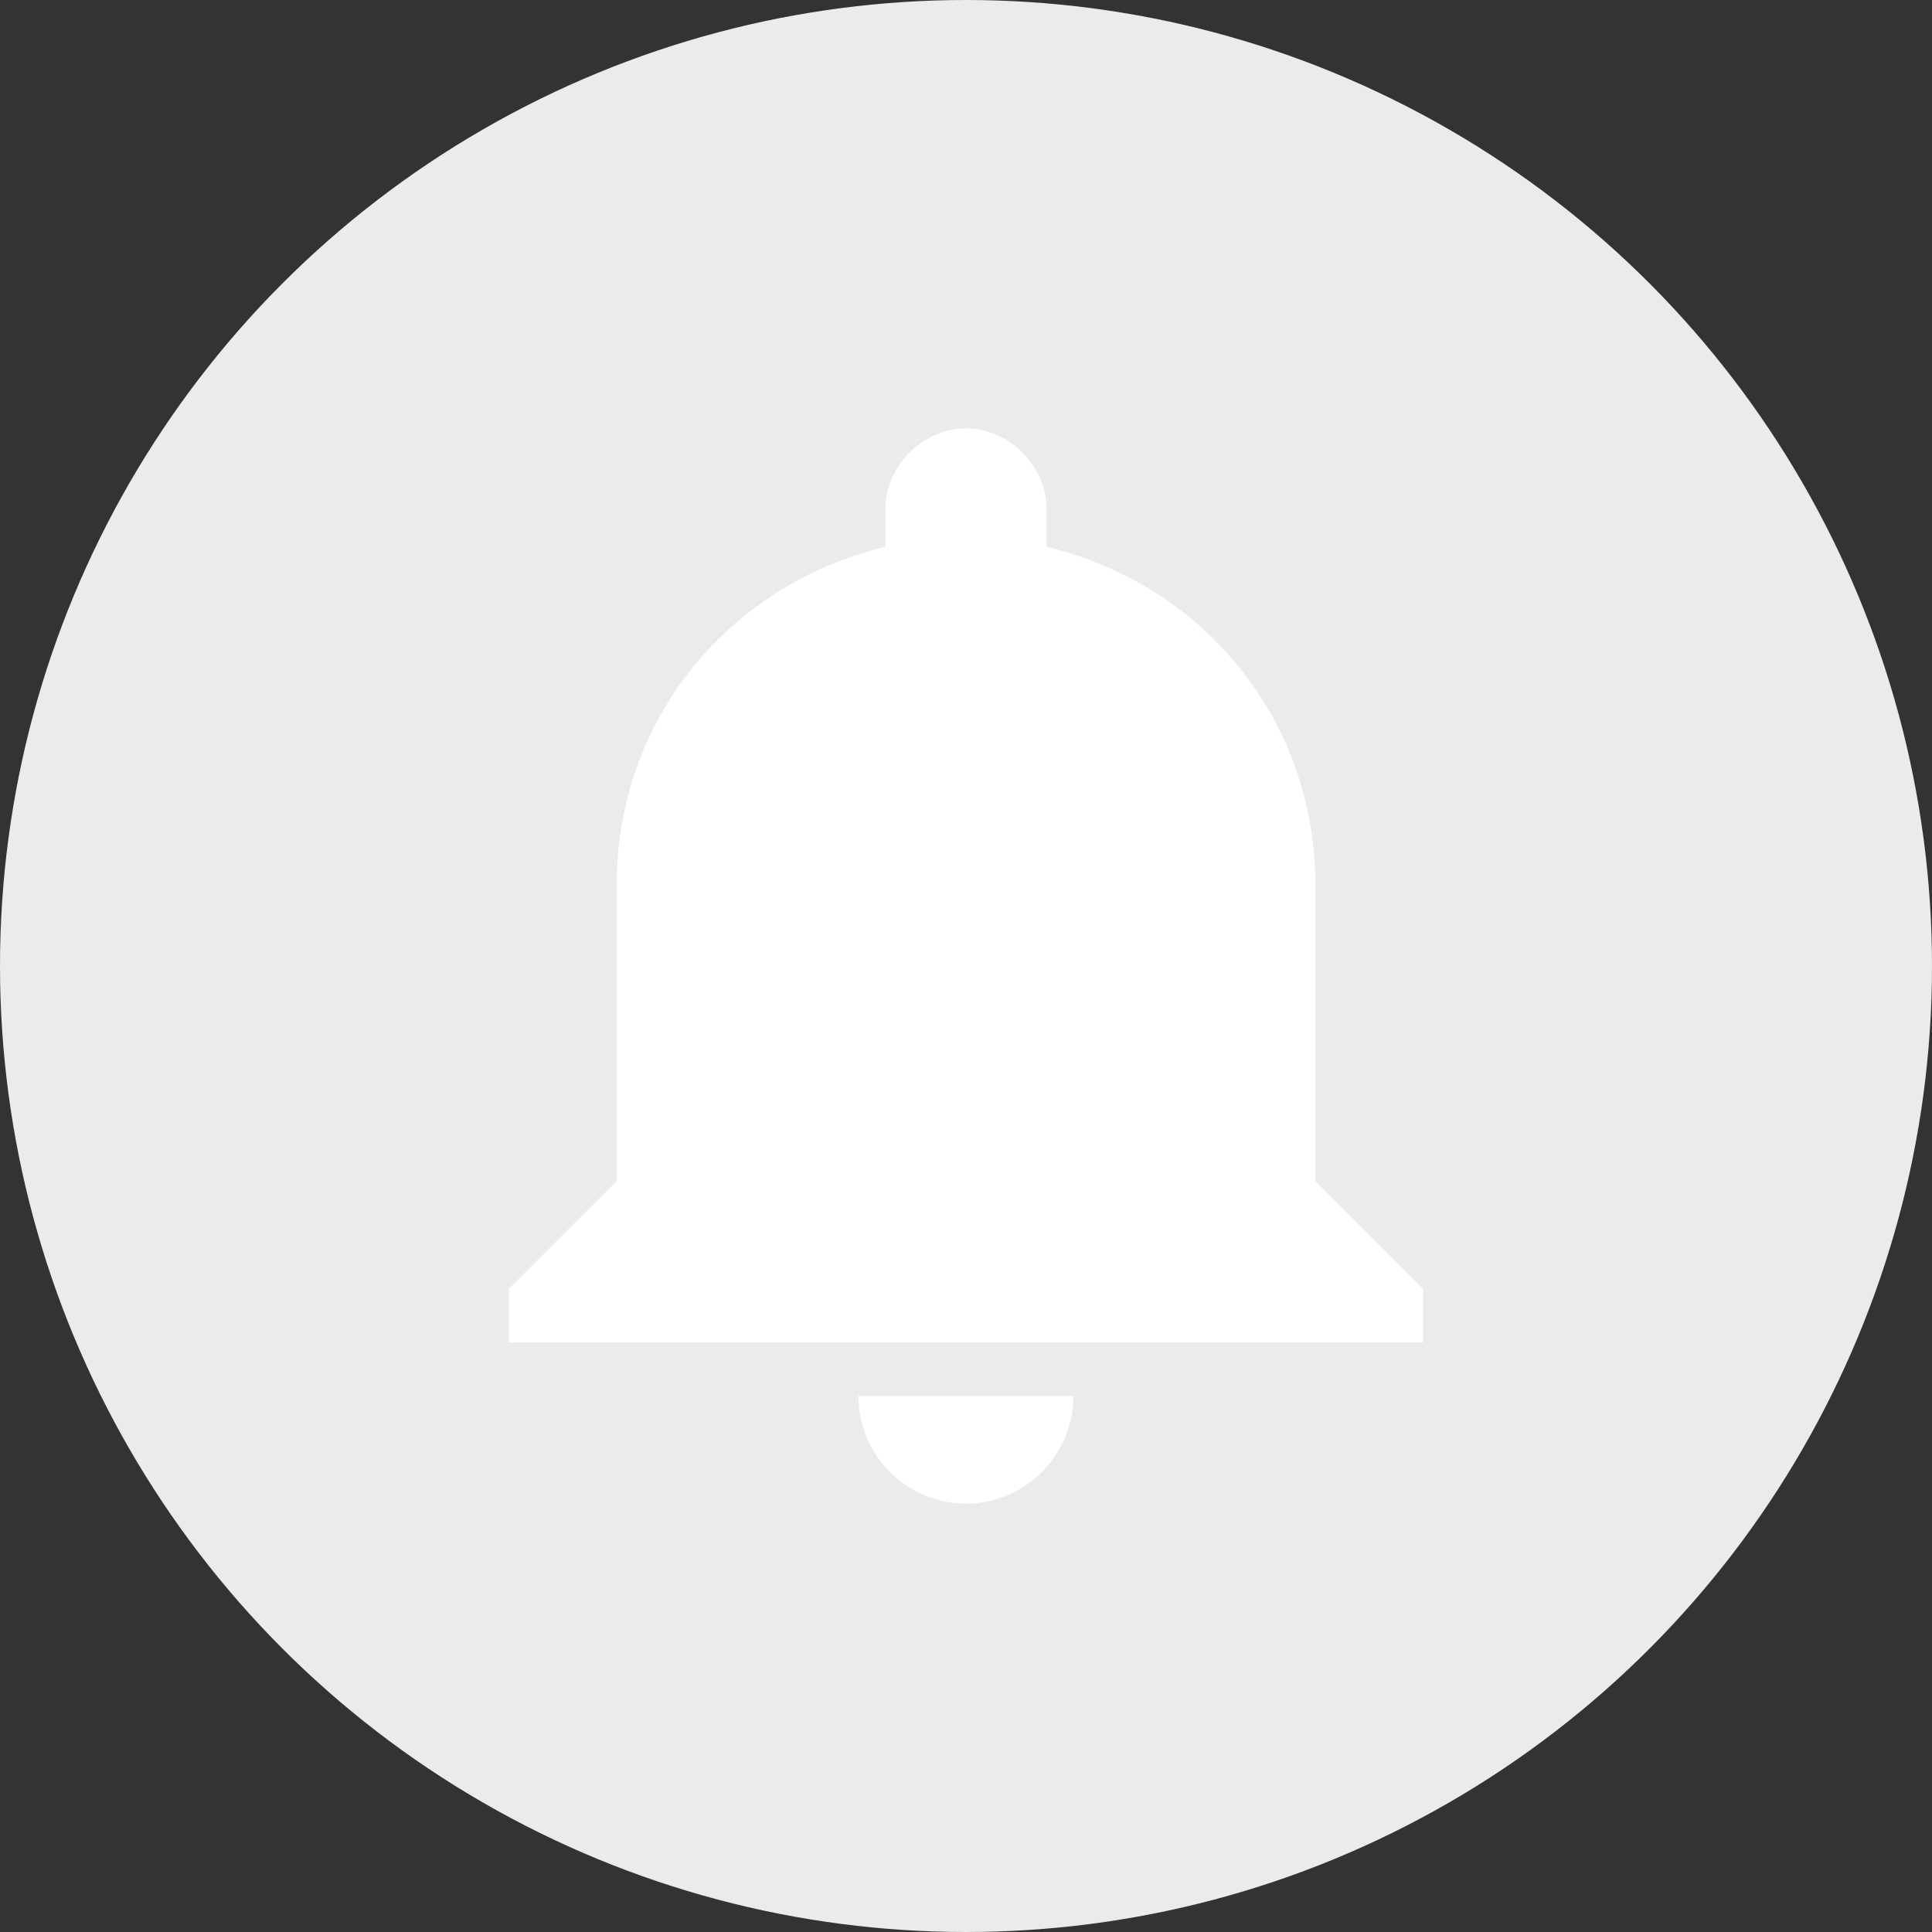 <svg version="1.1" id="Слой_1" xmlns="http://www.w3.org/2000/svg" xmlns:xlink="http://www.w3.org/1999/xlink" x="0" y="0" viewBox="0 0 2636.22 2636.22" xml:space="preserve" enable-background="new 0 0 2636.22 2636.22">
  <rect x="0" y="0" width="2636.22" height="2636.22" fill="#333333" stroke="none"/>
  <circle cx="1318.11" cy="1318.11" r="1318.11" fill="#EBEBEB"/>
  <path d="M1318.11 2051.7c80.59 0 146.5-65.91 146.5-146.86h-293.36C1171.25 1985.78 1237.52 2051.7 1318.11 2051.7L1318.11 2051.7zM1794.87 1611.47v-403.33c0-227.46-154.03-410.85-366.79-462.08v-51.58c0-58.74-51.27-109.96-109.96-109.96 -58.74 0-109.92 51.22-109.92 109.97v51.58c-212.86 51.22-366.79 234.62-366.79 462.08v403.33l-146.91 146.86v73.43h1247.24v-73.43L1794.87 1611.47zM1794.87 1611.47" fill="#FFF"/>
</svg>
